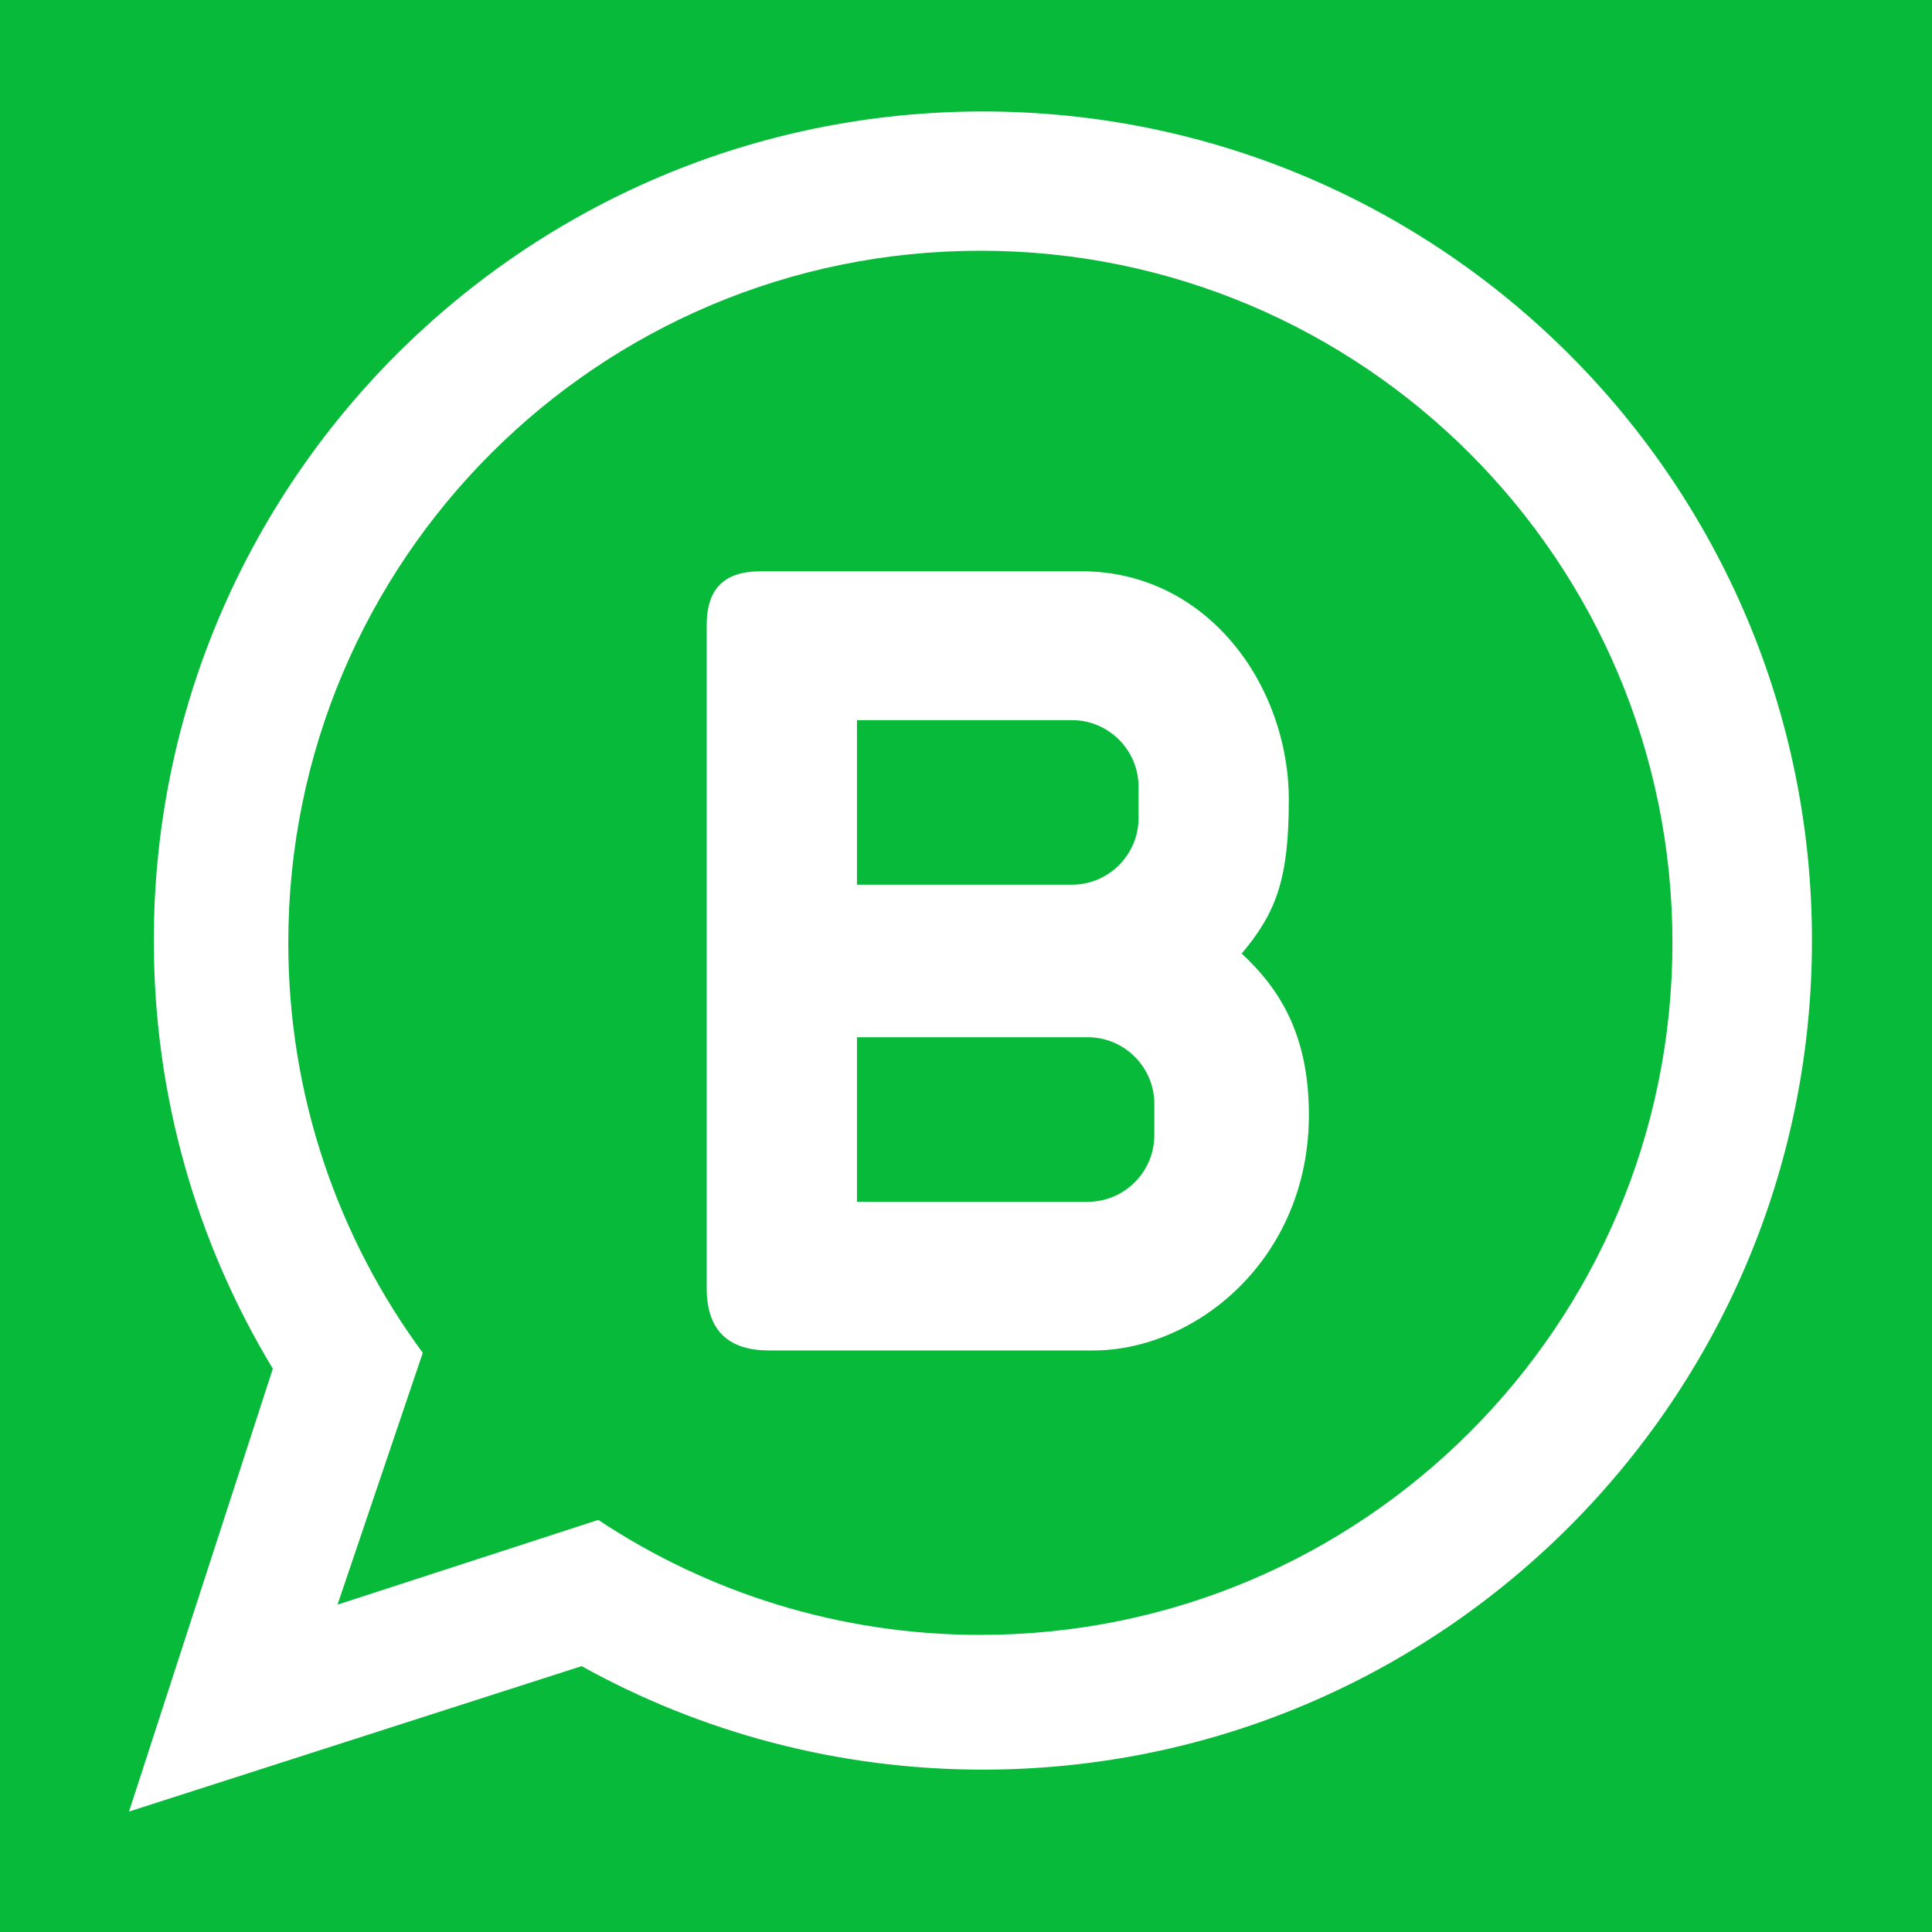 <?xml version="1.0" encoding="UTF-8"?>
<svg version="1.1" viewBox="0 0 23 23" xmlns="http://www.w3.org/2000/svg">
 <g>
  <path d="m0 0h23v23h-23z" fill="#07ba39" stroke-width="1.034"/>
  <path d="m0.728 22.5 6.257-1.996c1.423 0.715 3.029 1.117 4.73 1.117 5.831 0 10.557-4.728 10.557-10.561 0-5.833-4.727-10.561-10.557-10.561-5.831 0-10.557 4.728-10.557 10.561 0 1.931 0.518 3.741 1.423 5.298l-1.853 6.141" fill="#07ba39" fill-rule="evenodd"/>
  <path d="m1.536 21.566 5.388-1.731c1.416 0.785 3.044 1.232 4.777 1.232 5.451 0 9.87-4.419 9.87-9.87 0-5.451-4.419-9.87-9.87-9.87-5.451 0-9.87 4.419-9.87 9.87 0 1.865 0.517 3.609 1.417 5.097zm7.509-14.765h3.832c1.493 0 2.466 1.353 2.466 2.722 0 0.931-0.146 1.337-0.561 1.829 0.483 0.447 0.8 1.006 0.8 1.922 0 1.707-1.337 2.803-2.569 2.803h-3.854c-0.472 0-0.746-0.222-0.746-0.74v-7.898c0-0.358 0.145-0.637 0.631-0.637zm1.157 5.547h2.748c0.435 0 0.792 0.356 0.792 0.792v0.375c0 0.435-0.356 0.792-0.792 0.792h-2.748zm0-3.775h2.56c0.435 0 0.792 0.356 0.792 0.792v0.375c0 0.435-0.356 0.792-0.792 0.792h-2.56zm1.469-5.588c4.551 0 8.239 3.689 8.239 8.239 0 4.551-3.689 8.239-8.239 8.239-1.682 0-3.245-0.504-4.549-1.369l-3.104 1.009 1.015-2.998c-1.006-1.366-1.601-3.054-1.601-4.881 0-4.551 3.689-8.239 8.239-8.239" fill="#fff" fill-rule="evenodd"/>
 </g>
</svg>
